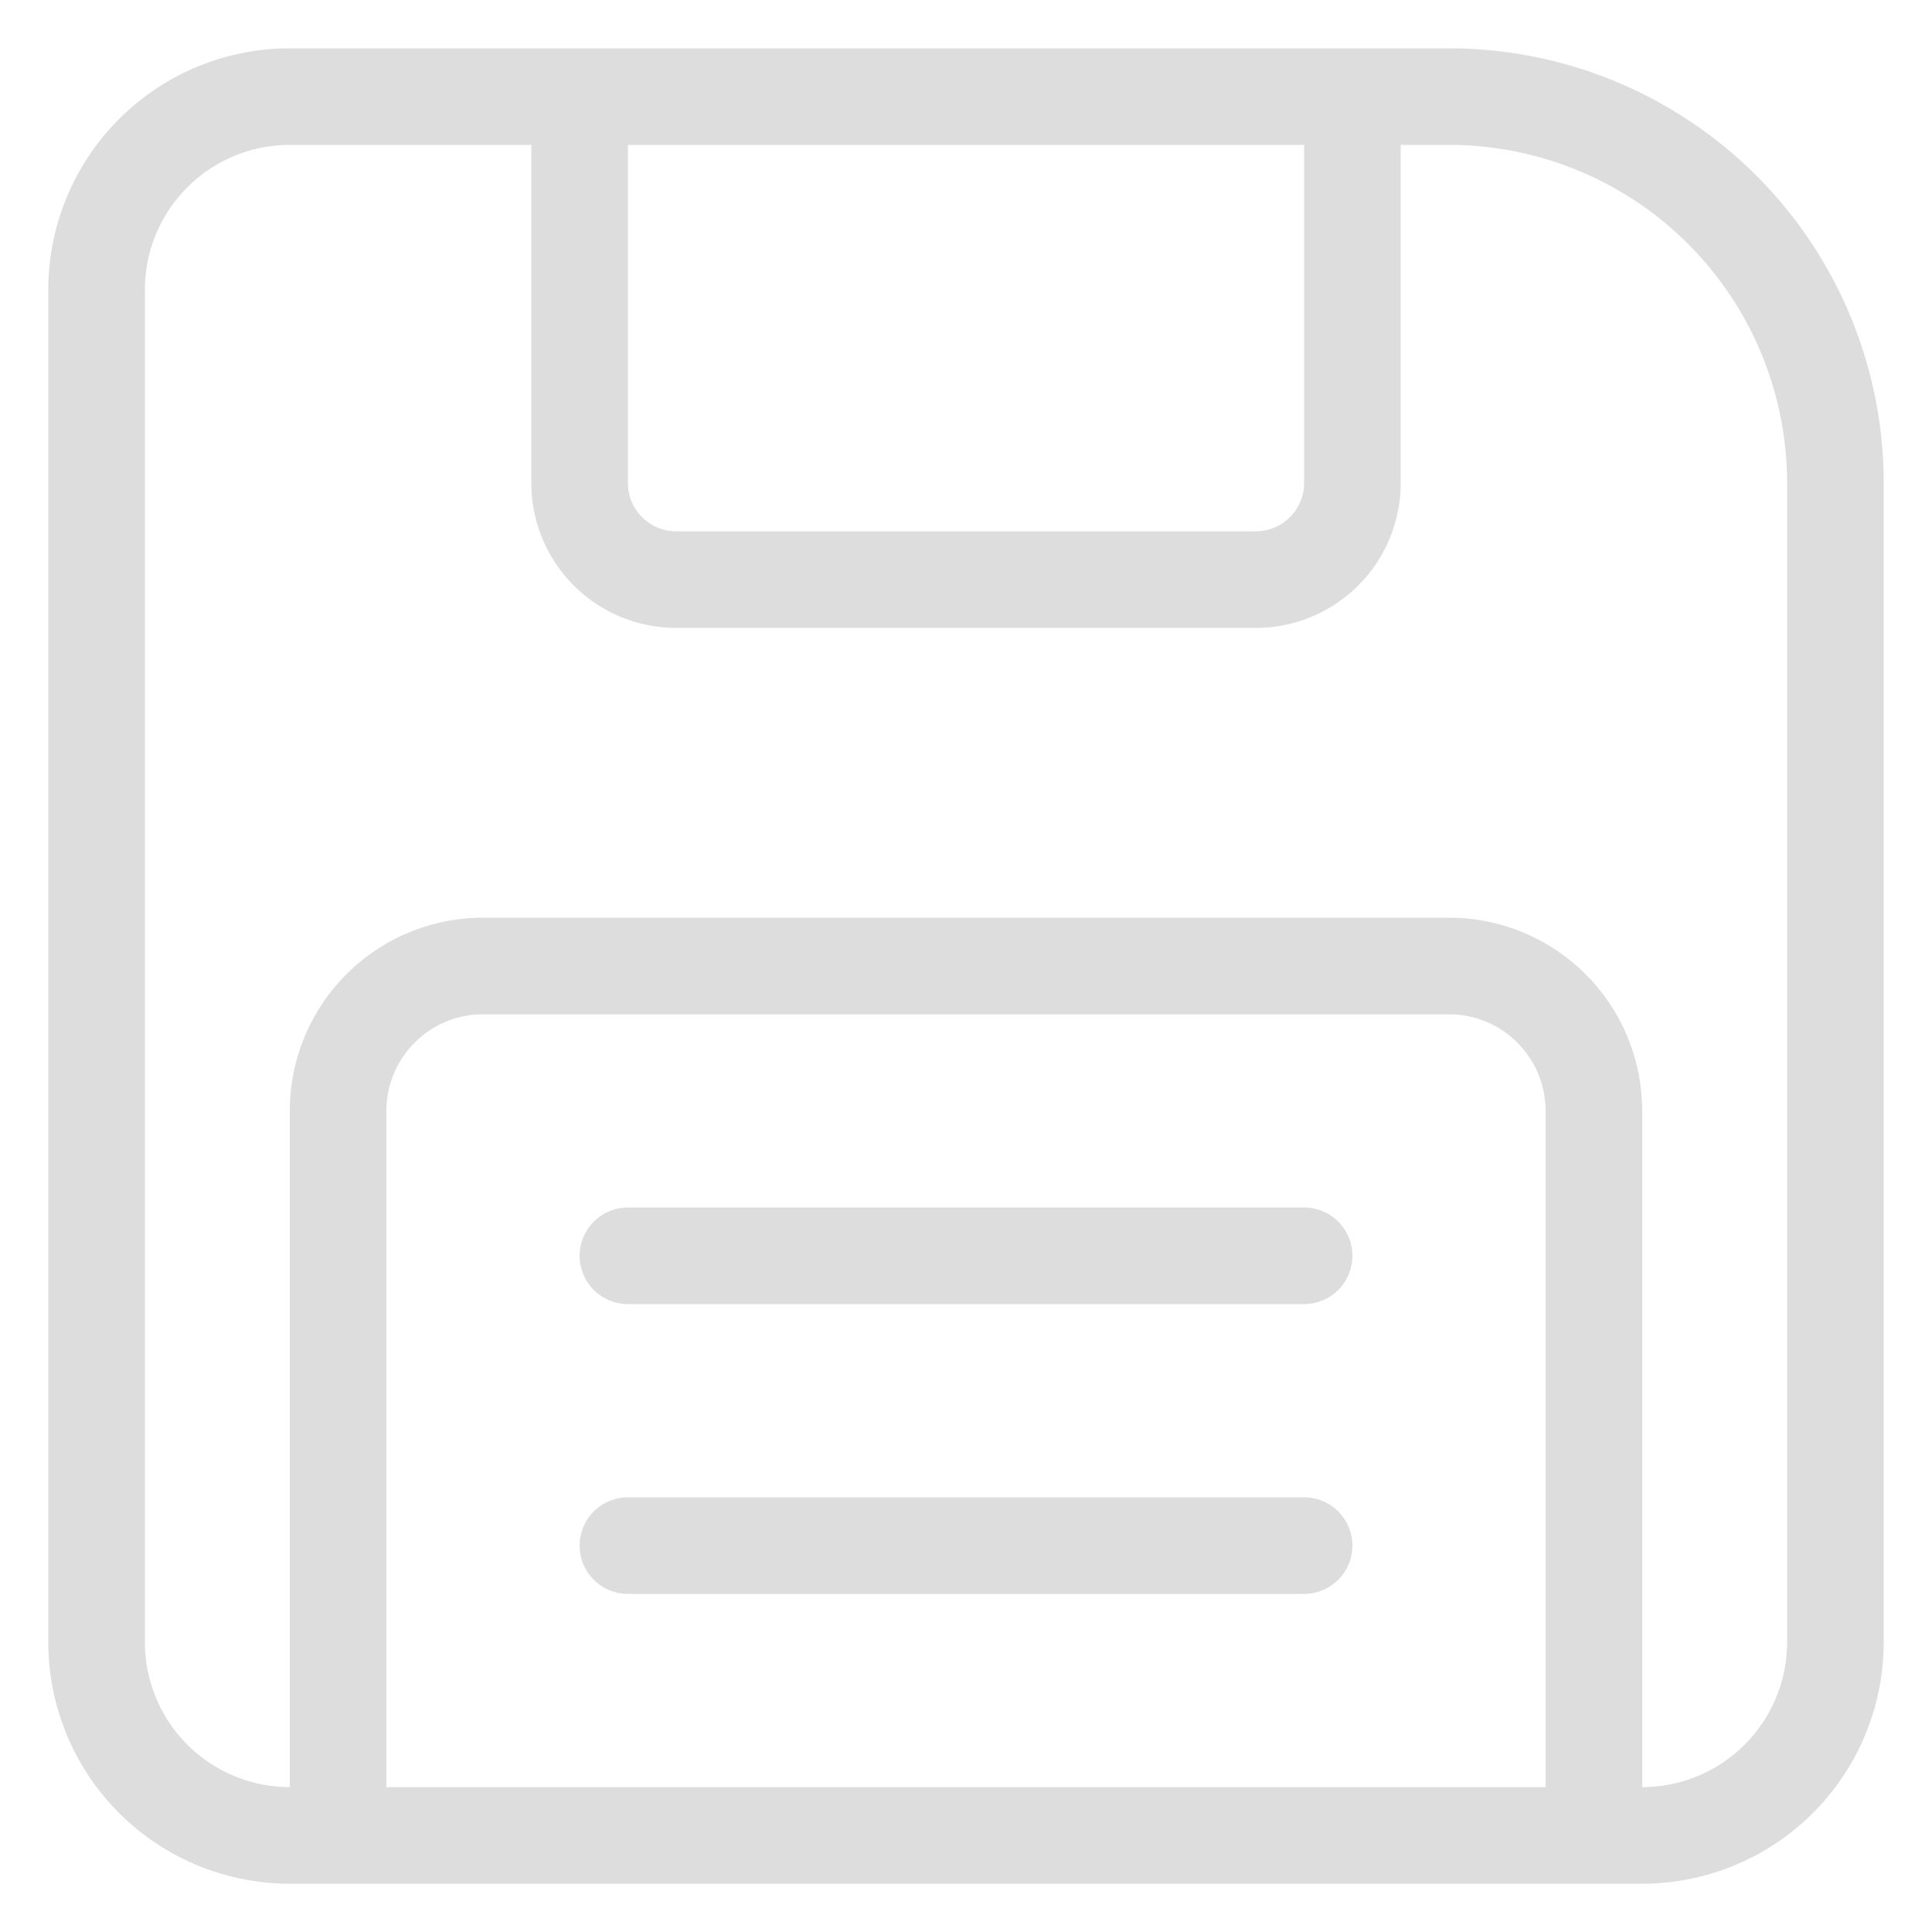 <svg xmlns="http://www.w3.org/2000/svg" width="20" height="20" fill="none"><g stroke="#ddd"><path stroke-linejoin="round" d="M1 3a2 2 0 0 1 2-2h12a4 4 0 0 1 4 4v12a2 2 0 0 1-2 2H3a2 2 0 0 1-2-2V3Z"/><path stroke-linejoin="round" d="M16.5 19v-7.5A1.5 1.5 0 0 0 15 10H5a1.5 1.5 0 0 0-1.5 1.5V19"/><path stroke-linecap="round" d="M6.5 13h7M6.5 16h7"/><path stroke-linejoin="round" d="M6 1v4a1 1 0 0 0 1 1h6a1 1 0 0 0 1-1V1"/></g></svg>